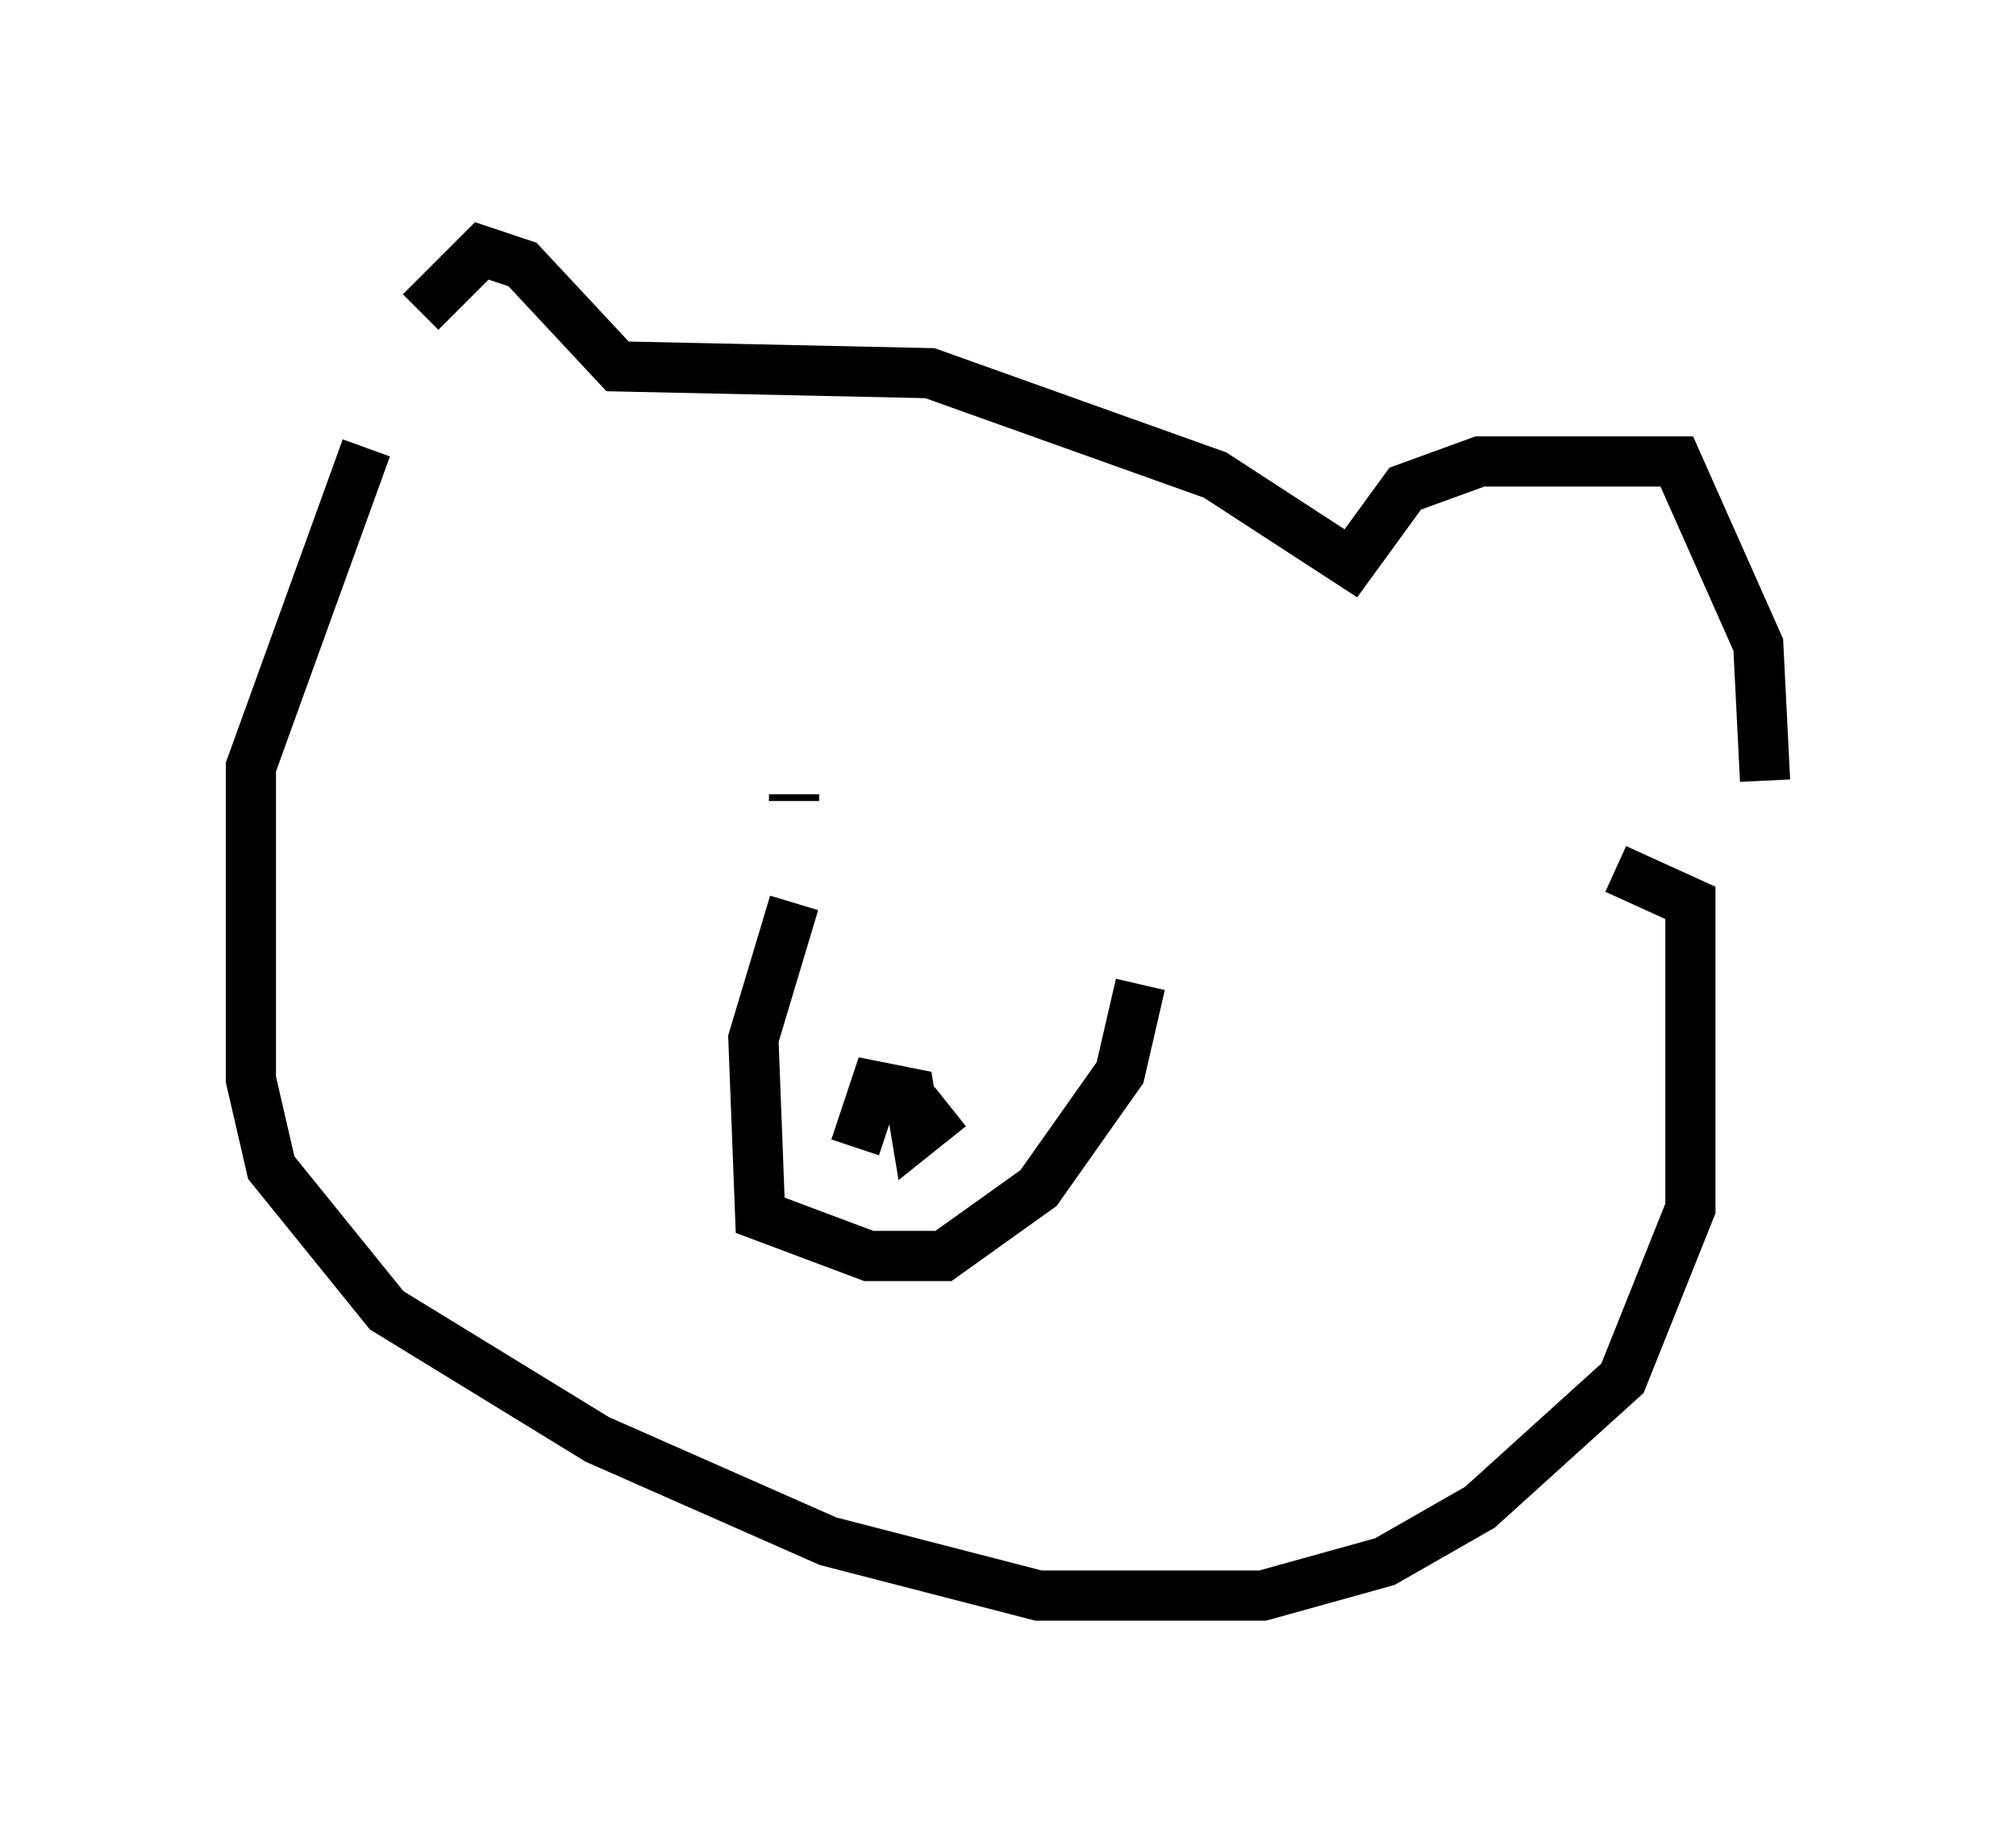 <?xml version="1.0" encoding="utf-8" ?>
<svg baseProfile="full" height="36.793" version="1.1" width="40.176" xmlns="http://www.w3.org/2000/svg" xmlns:ev="http://www.w3.org/2001/xml-events" xmlns:xlink="http://www.w3.org/1999/xlink"><defs /><rect fill="white" height="36.793" width="40.176" x="0" y="0" /><path d="M8.248, 8.248 m0.135, -2.03 l1.218, -1.218 0.812, 0.271 l1.894, 2.03 6.225, 0.135 l5.683, 2.03 2.706, 1.759 l1.083, -1.488 1.488, -0.541 l3.924, 0.0 1.624, 3.654 l0.135, 2.706 m-27.875, -6.631 l-2.3, 6.36 0.0, 6.225 l0.406, 1.759 2.3, 2.842 l4.195, 2.571 4.601, 2.03 l4.195, 1.083 4.465, 0.0 l2.436, -0.677 1.894, -1.083 l2.842, -2.571 1.353, -3.383 l0.0, -6.089 -1.488, -0.677 m-16.373, 0.677 l-0.812, 2.706 0.135, 3.518 l2.165, 0.812 1.488, 0.0 l1.894, -1.353 1.624, -2.3 l0.406, -1.759 m-3.789, 2.436 l-0.677, 0.541 -0.135, -0.812 l-0.677, -0.135 -0.406, 1.218 m-4.736, -7.984 l0.0, 0.0 m3.518, 0.947 l0.0, 0.135 m9.472, 2.571 l0.0, 0.0 " fill="none" stroke="black" stroke-width="1" /></svg>